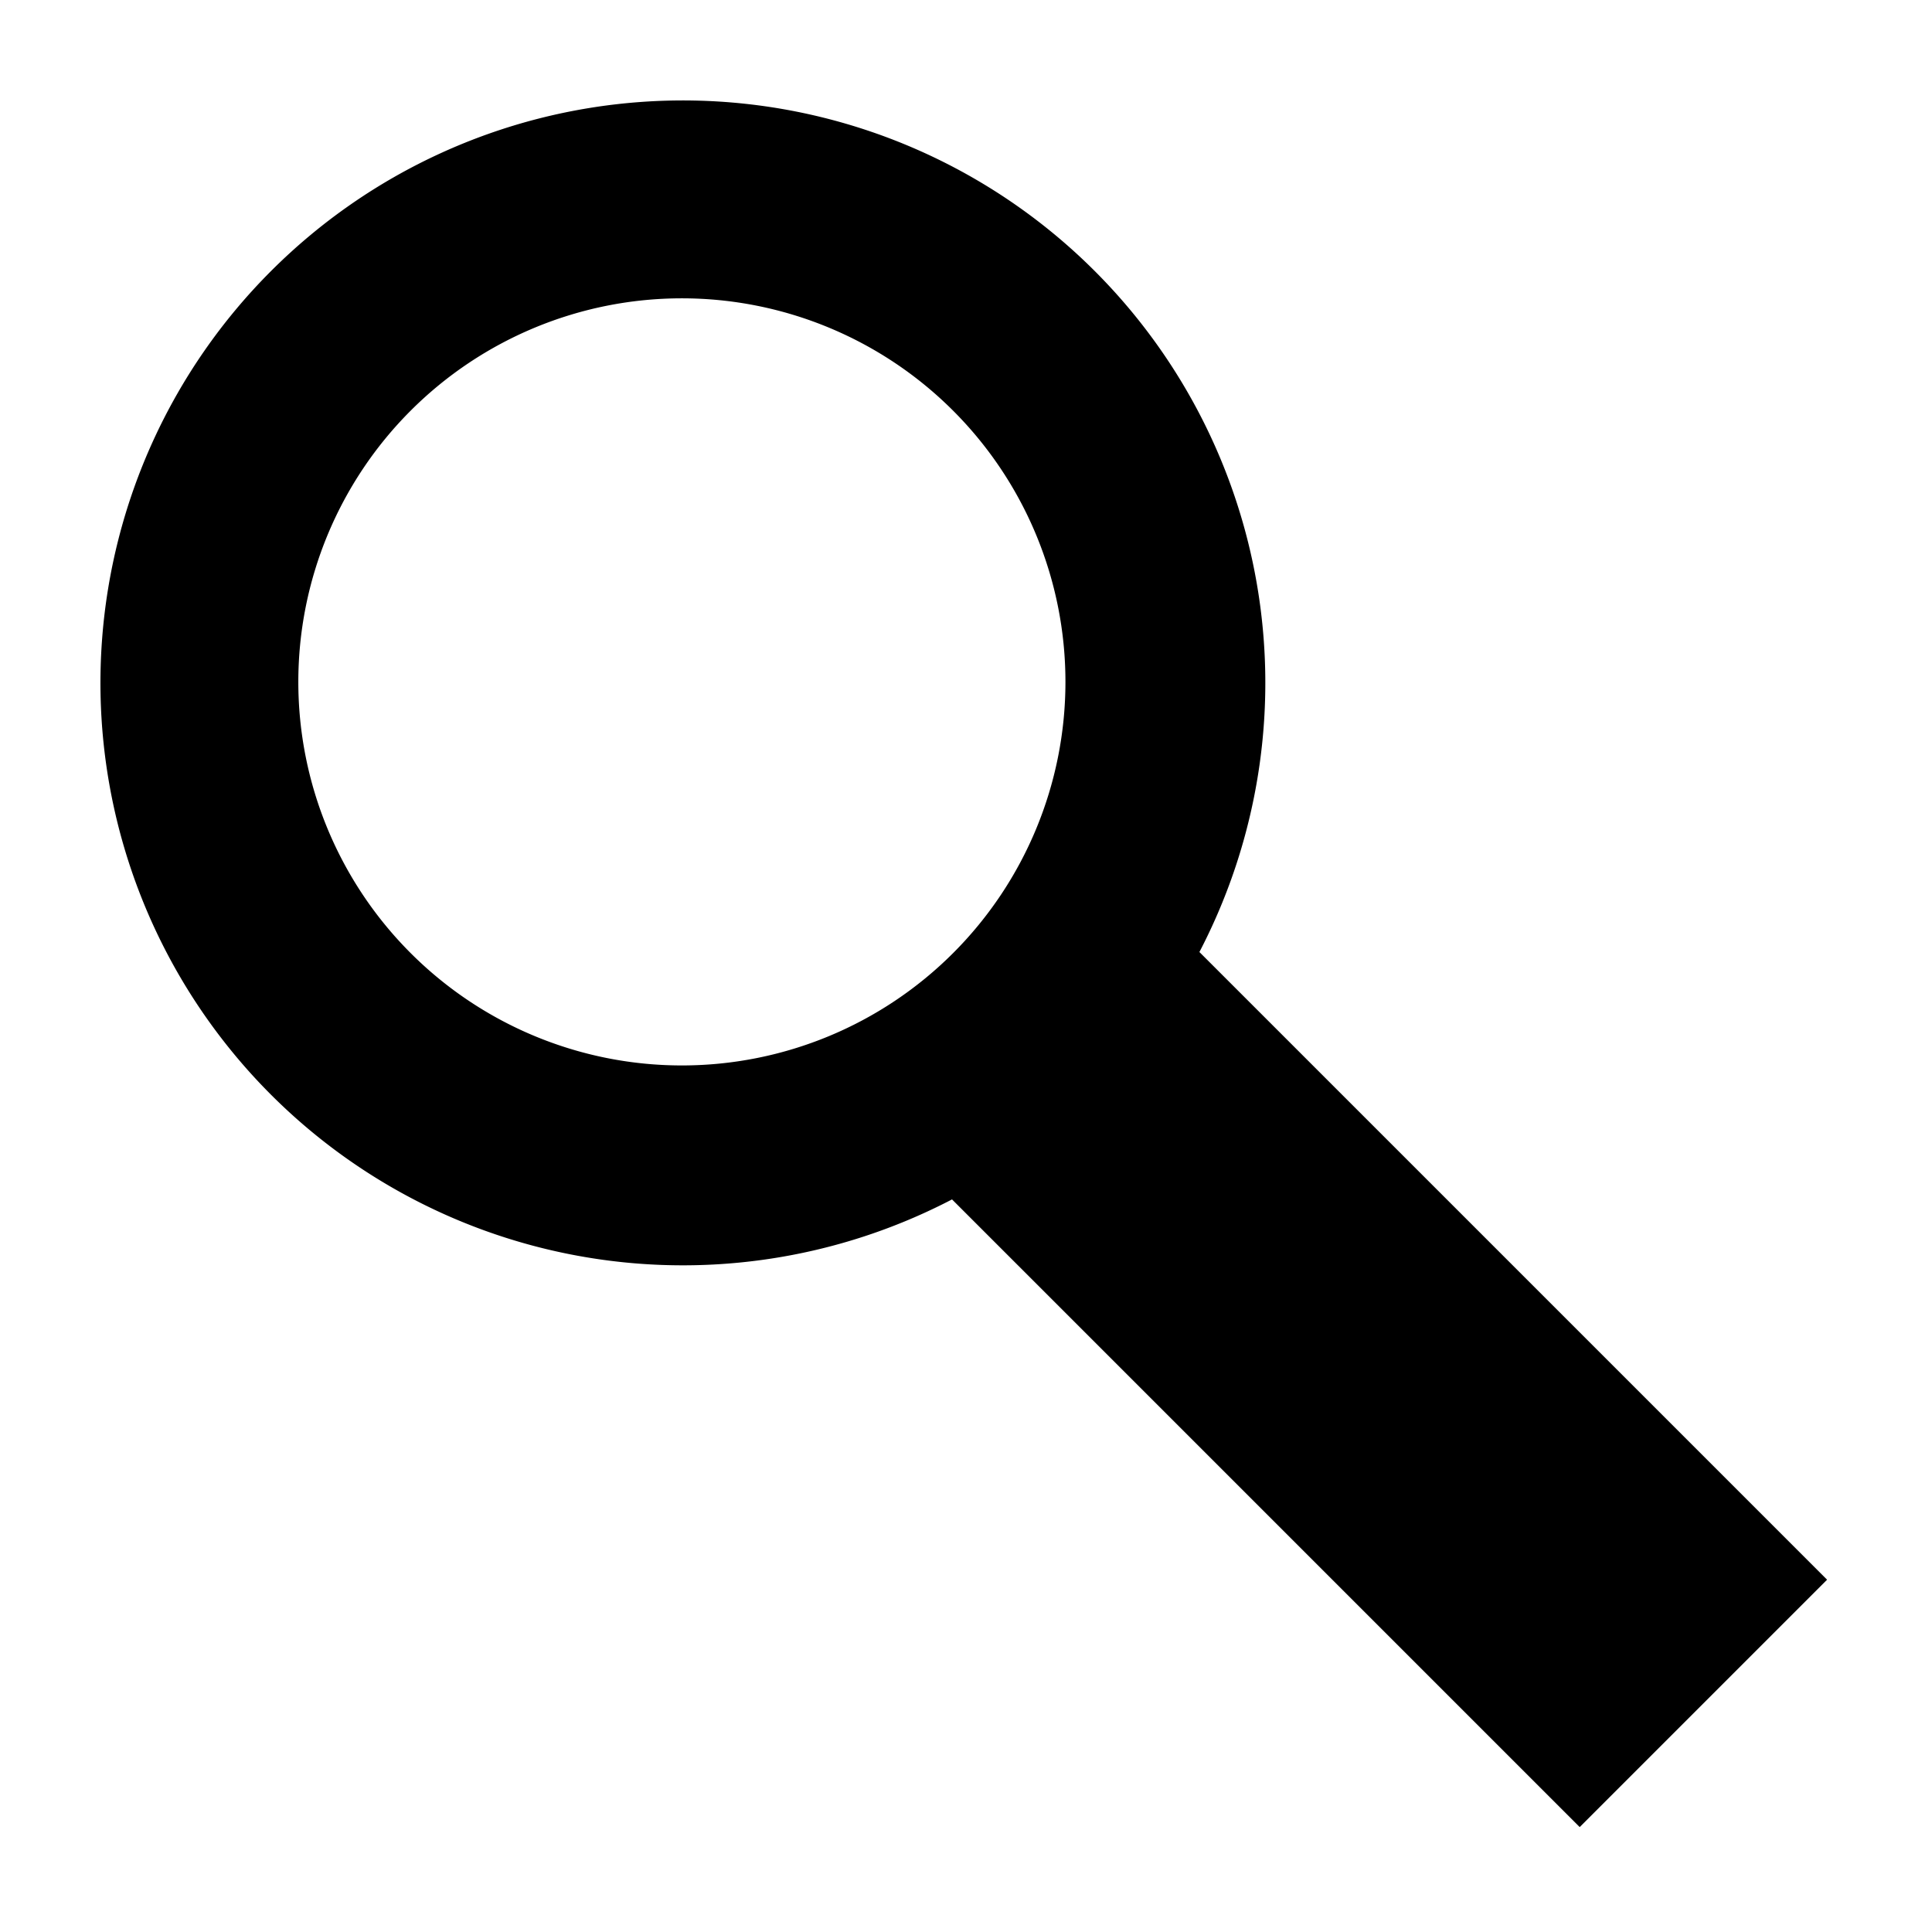 <?xml version="1.0" standalone="no"?>
<!DOCTYPE svg PUBLIC "-//W3C//DTD SVG 1.1//EN"
"http://www.w3.org/Graphics/SVG/1.1/DTD/svg11.dtd">
<svg	xmlns="http://www.w3.org/2000/svg"
	xmlns:xlink="http://www.w3.org/1999/xlink"
	width="1em" height="1em"
	viewBox="0 0 34 34">
<path d="M 16.8,20.8 a 10 10 0 1 1 4 -4 l 11 11 l -4 4 z M 5,12 a 7 7 0 0 0 14 0 a 7 7 0 0 0 -14 0"
style="stroke-width: .5; stroke-linejoin: miter; stroke: black; fill: black"/>
</svg>
